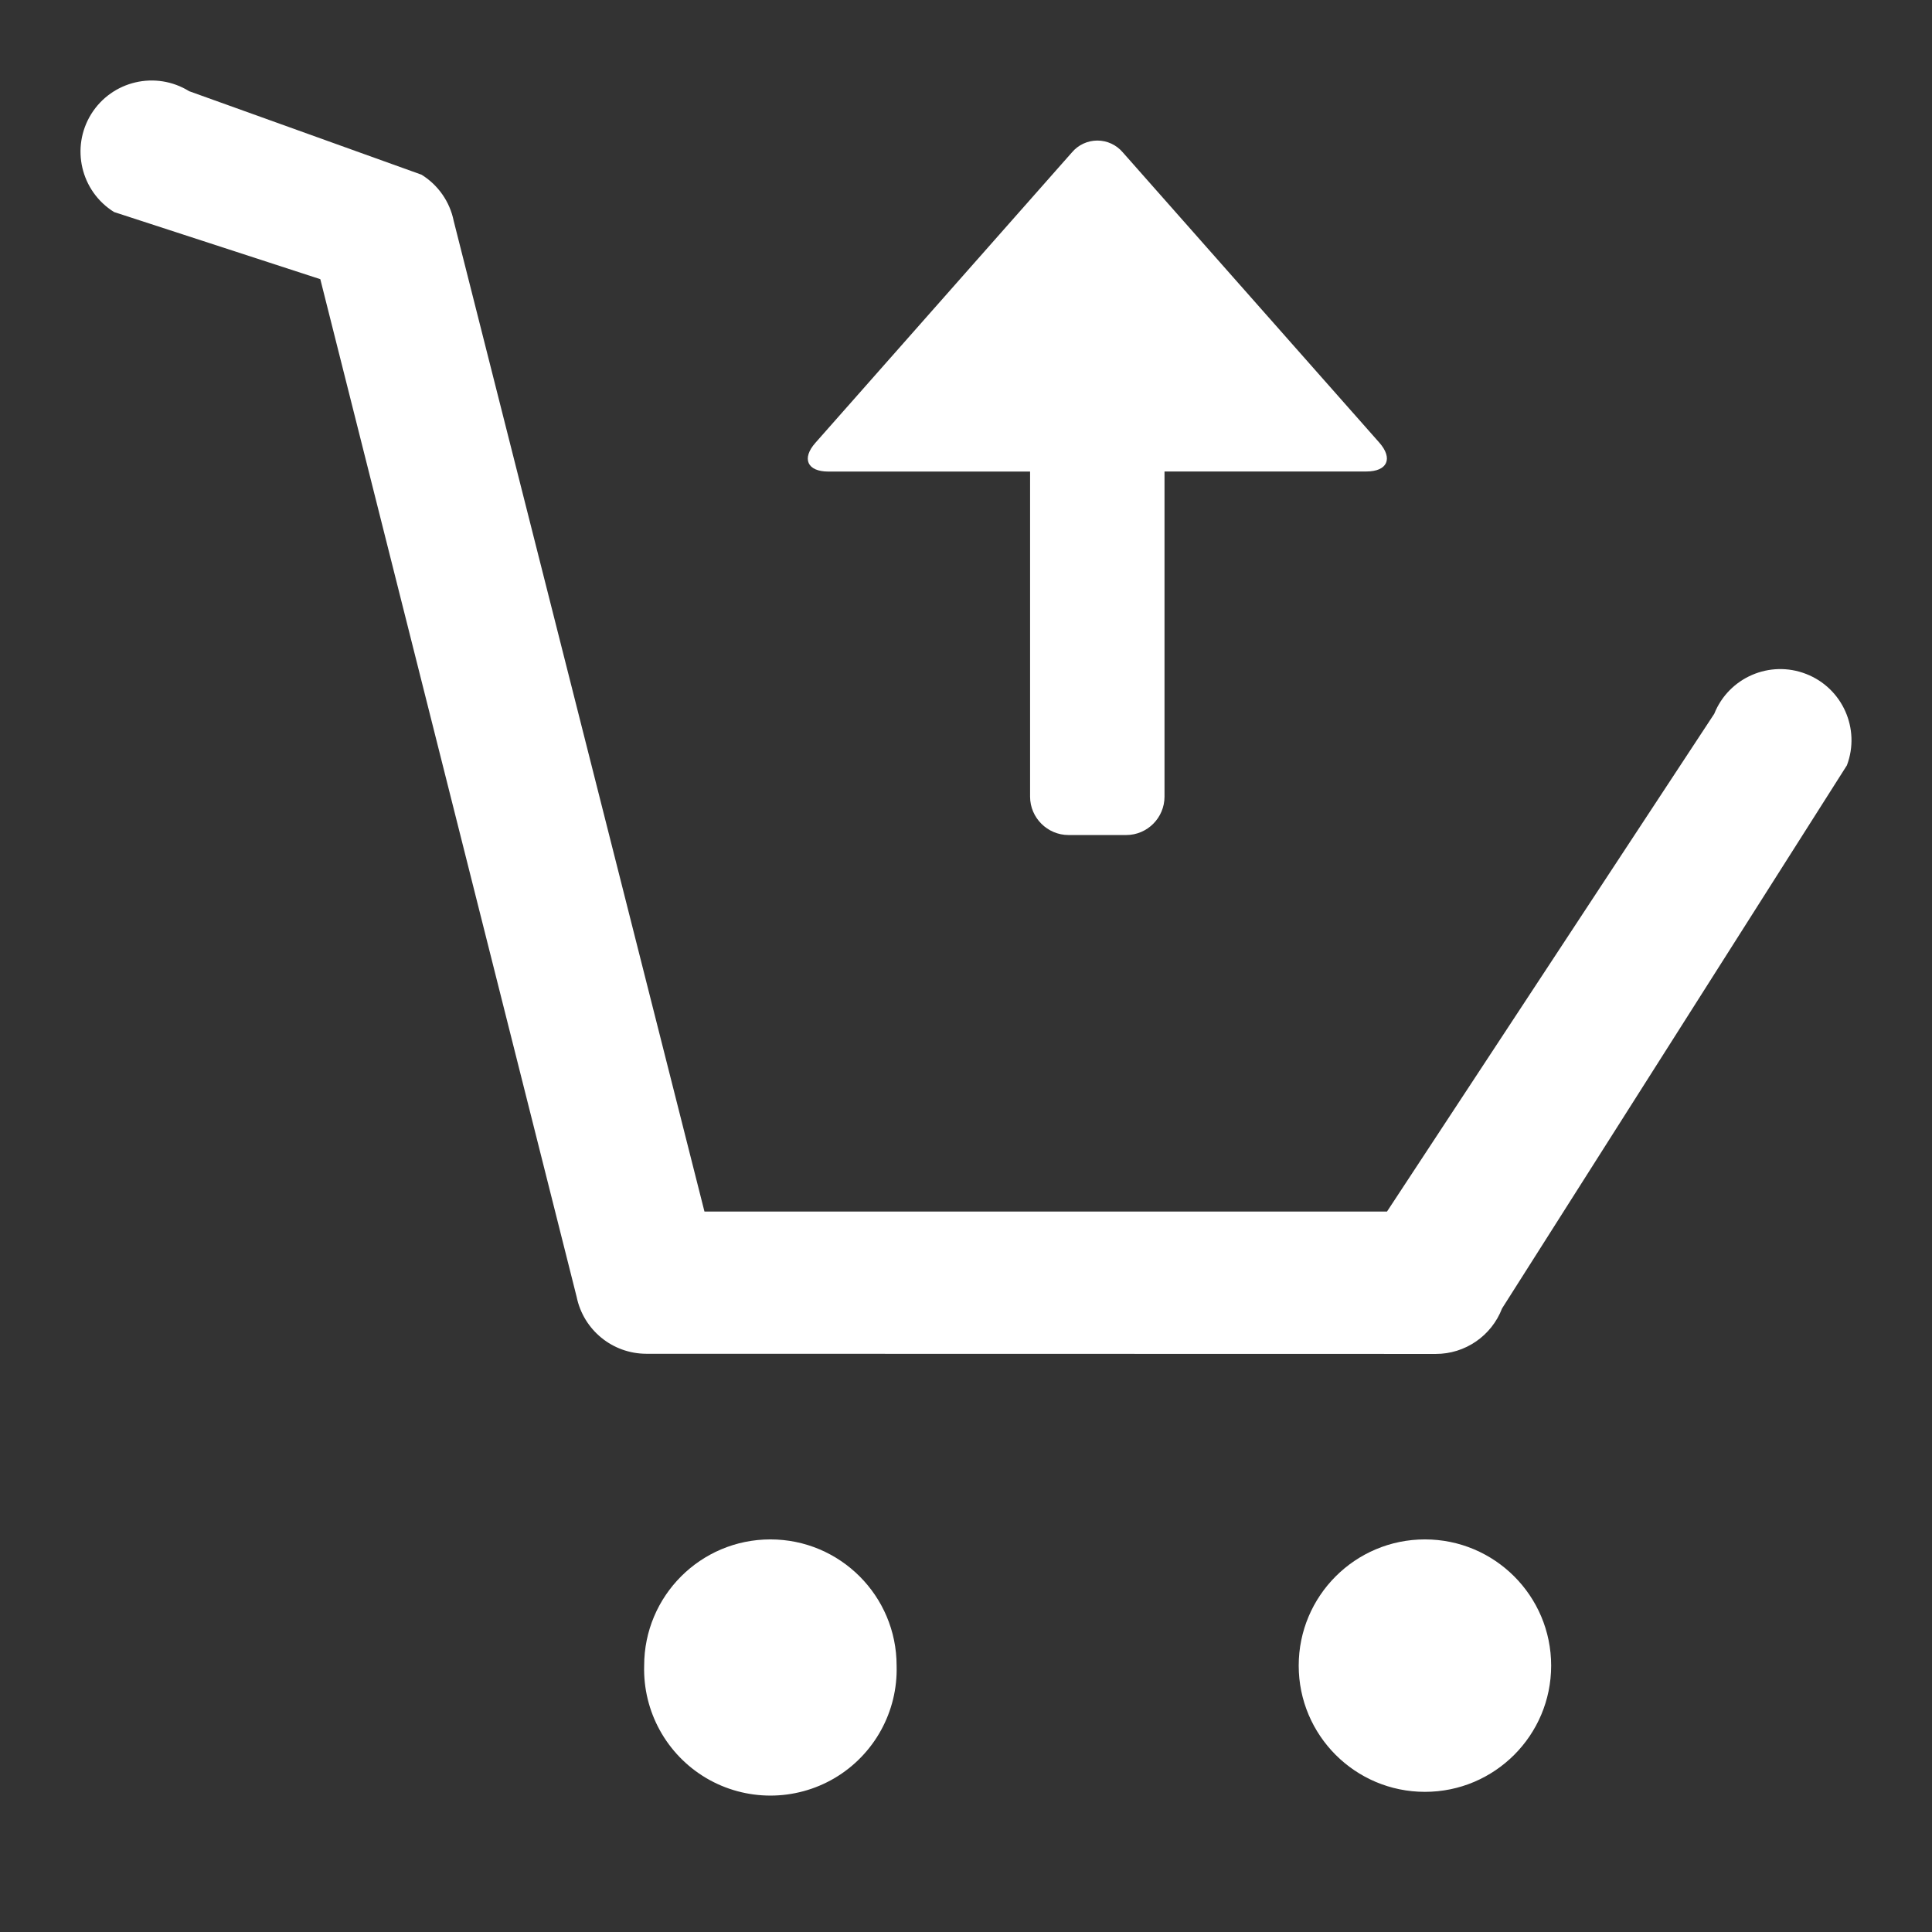 <?xml version="1.0" encoding="UTF-8"?>
<svg width="24px" height="24px" viewBox="0 0 24 24" version="1.1" xmlns="http://www.w3.org/2000/svg" xmlns:xlink="http://www.w3.org/1999/xlink">
    <rect x="0" y="0" width="24" height="24" fill="#333333" stroke="none"/>
    <title>icon_sell-on</title>
    <g id="icon_sell-on" stroke="none" stroke-width="1" fill="none" fill-rule="evenodd">
        <path d="M8.028,16.817 C7.608,16.816 7.247,16.521 7.163,16.109 L3.979,3.468 L1.417,2.634 C1.003,2.376 0.876,1.832 1.133,1.417 C1.391,1.003 1.935,0.876 2.35,1.133 L5.236,2.17 C5.443,2.298 5.588,2.506 5.636,2.744 L8.751,15.05 L17.23,15.05 L21.295,8.867 C21.475,8.417 21.984,8.196 22.436,8.372 C22.887,8.547 23.114,9.053 22.943,9.507 L18.659,16.254 C18.528,16.595 18.2,16.82 17.835,16.819 L8.028,16.817 Z M13.948,1.893 C13.869,1.8 13.754,1.746 13.632,1.746 C13.51,1.746 13.394,1.8 13.316,1.893 L10.13,5.5 C9.955,5.697 10.028,5.858 10.29,5.858 L12.796,5.858 L12.796,9.896 C12.796,10.158 13.011,10.373 13.273,10.373 L13.991,10.373 C14.253,10.373 14.466,10.158 14.466,9.896 L14.466,5.857 L16.973,5.857 C17.235,5.857 17.308,5.696 17.134,5.498 L13.948,1.893 Z M8.773,22.088 C9.265,22.378 9.876,22.378 10.368,22.088 C10.86,21.797 11.155,21.262 11.138,20.691 C11.138,19.825 10.436,19.123 9.57,19.123 C8.704,19.123 8.002,19.825 8.002,20.691 C7.986,21.262 8.281,21.797 8.773,22.088 Z M16.133,20.691 C16.133,21.557 16.835,22.259 17.701,22.259 C18.567,22.259 19.269,21.557 19.269,20.691 C19.269,19.825 18.567,19.123 17.701,19.123 C16.835,19.123 16.133,19.825 16.133,20.691 Z" id="形状" fill="#FFFFFF" fill-rule="nonzero"></path>
    </g>
</svg>